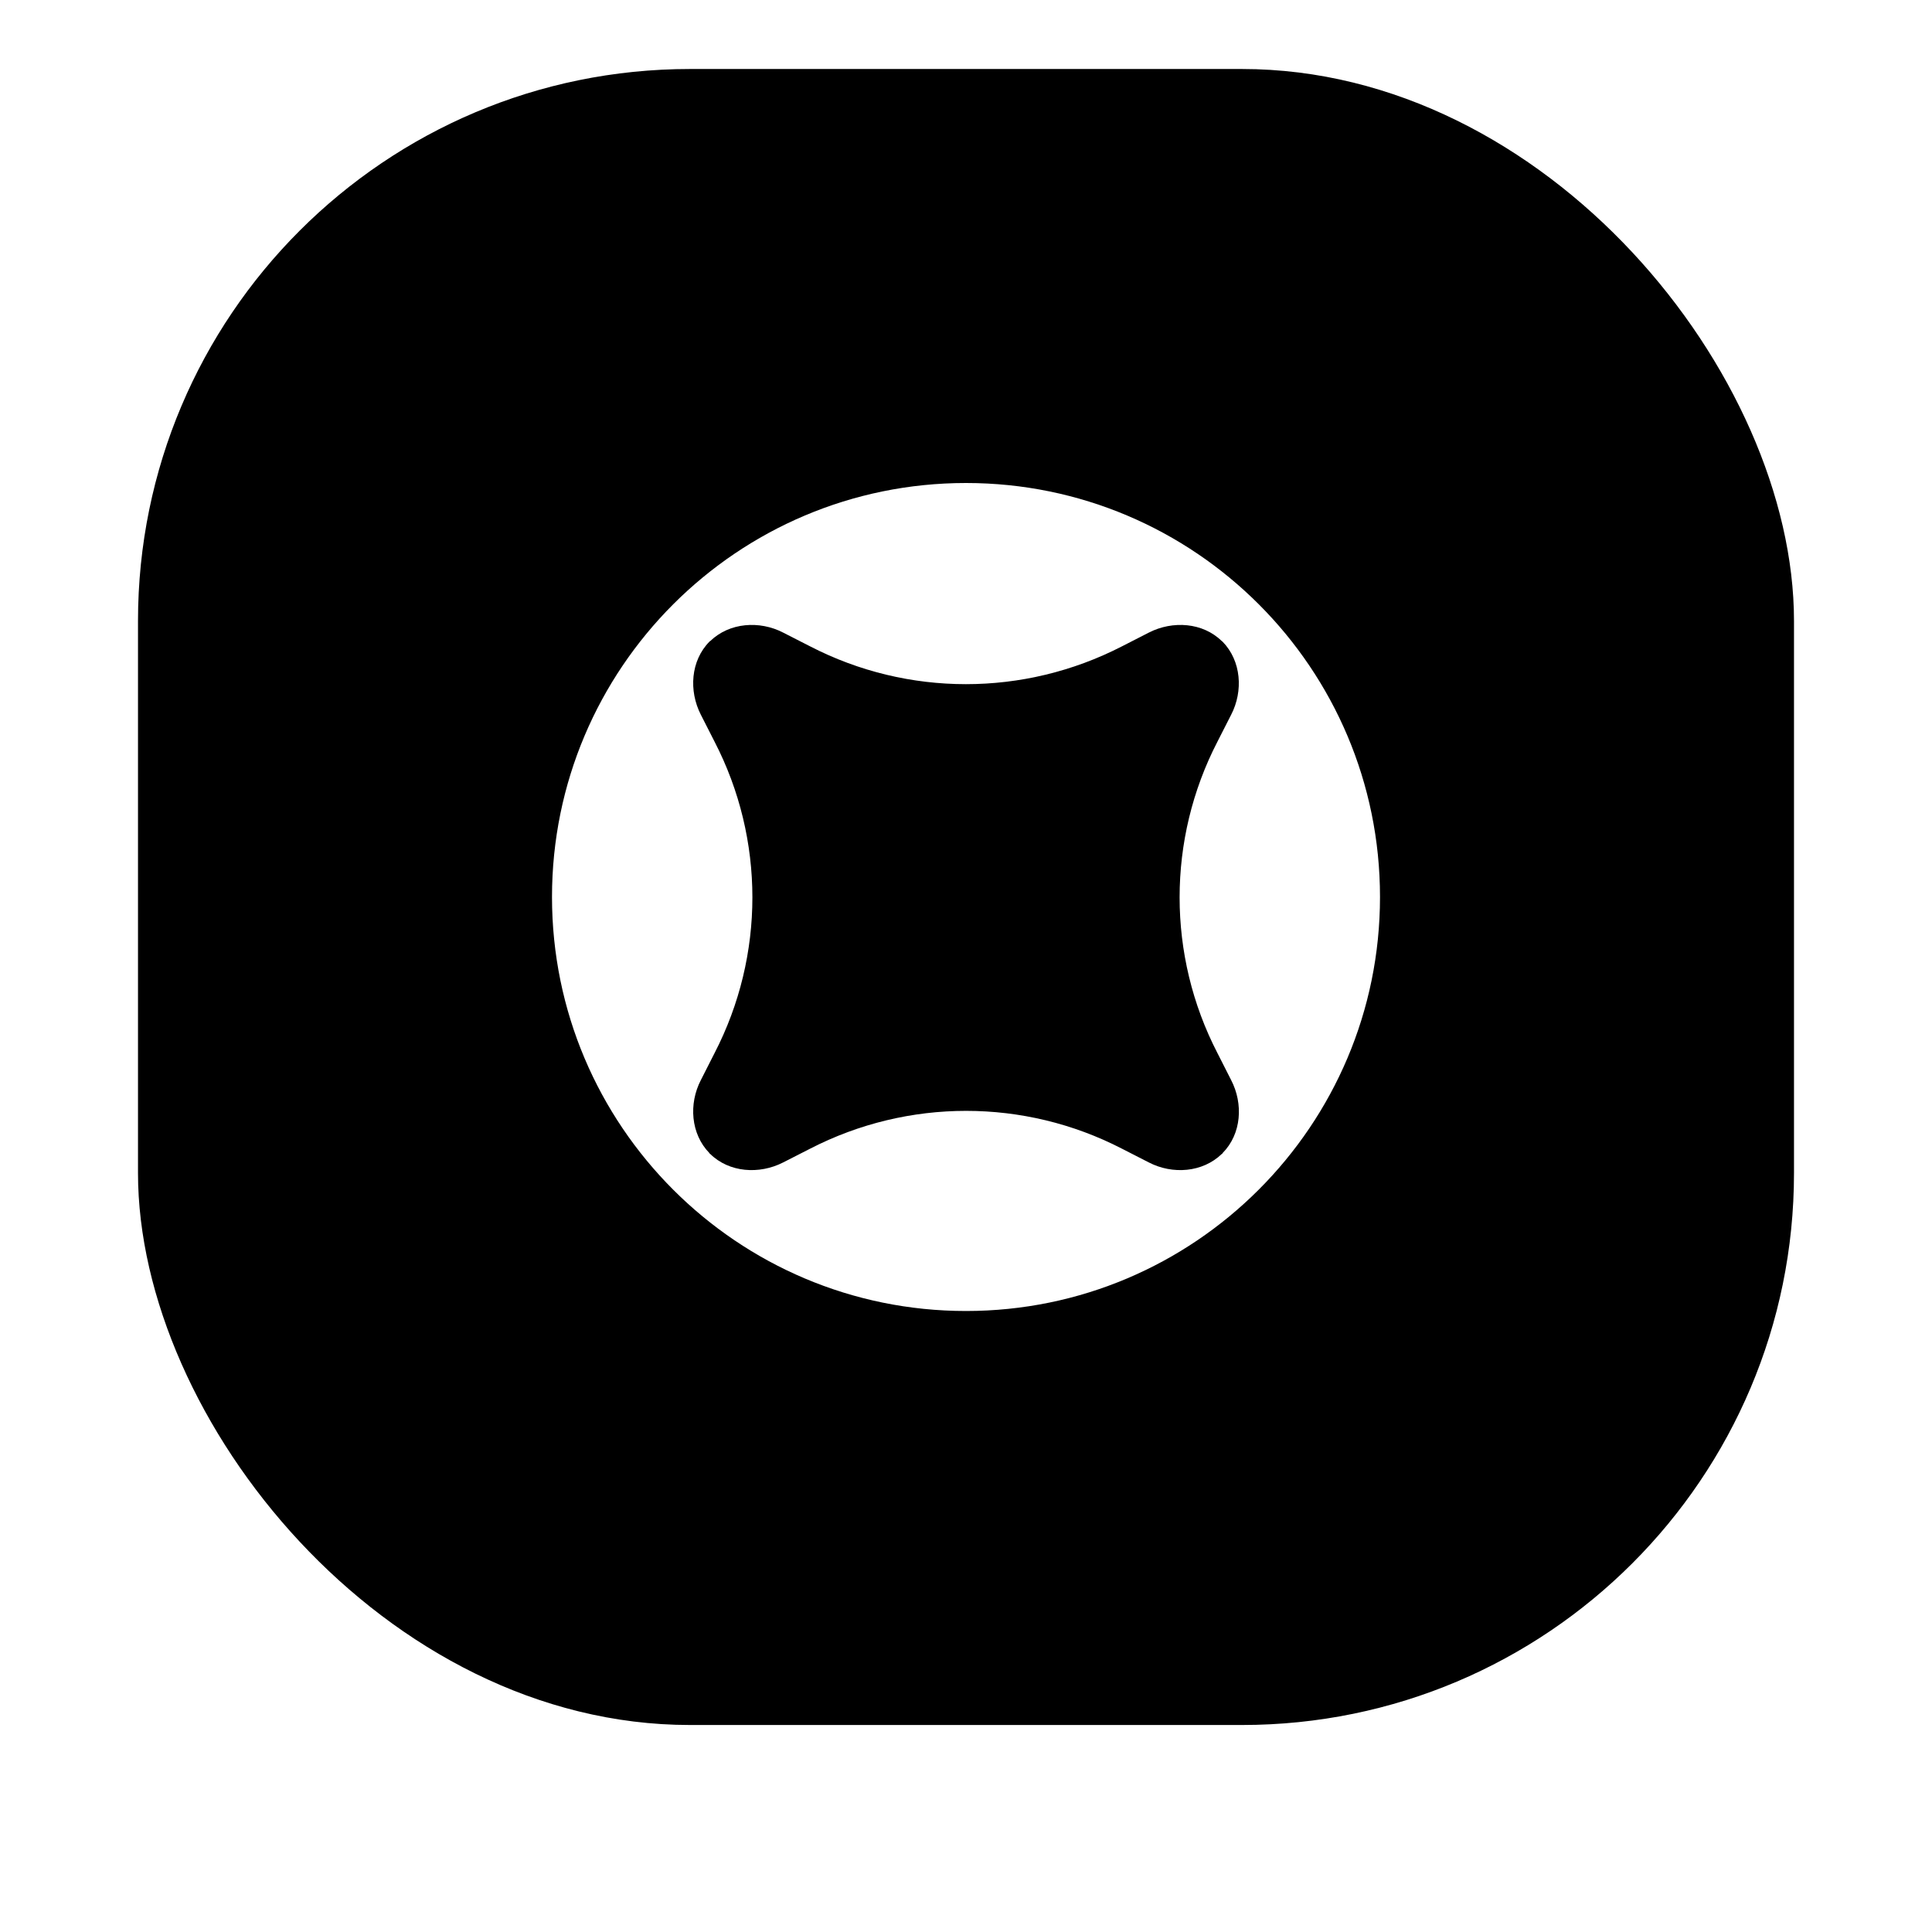 <svg width="28" height="28" viewBox="0 0 28 28" fill="none" xmlns="http://www.w3.org/2000/svg">
<g filter="url(#filter0_di_4_15363)">
<rect x="2" y="2" width="24" height="24" rx="8" fill="url(#paint0_linear_4_15363)" style=""/>
<path d="M14 8C10.684 8 8 10.688 8 14C8 17.316 10.688 20 14 20C17.312 20 20 17.312 20 14C20 10.688 17.316 8 14 8ZM17.719 17.711C17.719 17.715 17.715 17.715 17.715 17.719C17.715 17.719 17.711 17.723 17.708 17.723C17.429 17.994 16.992 18.024 16.65 17.847L16.259 17.647C14.843 16.917 13.161 16.917 11.742 17.647L11.35 17.847C11.004 18.024 10.567 17.994 10.292 17.723C10.292 17.723 10.289 17.719 10.285 17.719C10.285 17.719 10.281 17.715 10.281 17.711C10.01 17.433 9.98 16.996 10.157 16.654L10.356 16.262C11.087 14.847 11.087 13.164 10.356 11.749L10.157 11.358C9.98 11.011 10.01 10.575 10.281 10.3C10.281 10.296 10.285 10.296 10.285 10.296C10.285 10.296 10.289 10.292 10.292 10.292C10.571 10.021 11.008 9.991 11.35 10.168L11.742 10.368C13.157 11.098 14.839 11.098 16.259 10.368L16.65 10.168C16.996 9.991 17.433 10.021 17.708 10.292C17.708 10.292 17.711 10.296 17.715 10.296L17.719 10.3C17.99 10.578 18.02 11.015 17.843 11.358L17.644 11.749C16.913 13.164 16.913 14.847 17.644 16.262L17.843 16.654C18.02 16.996 17.994 17.433 17.719 17.711Z" fill="white" style="fill:white;fill-opacity:1;"/>
</g>
<defs>
<filter id="filter0_di_4_15363" x="0" y="0" width="28" height="28" filterUnits="userSpaceOnUse" color-interpolation-filters="sRGB">
<feFlood flood-opacity="0" result="BackgroundImageFix"/>
<feColorMatrix in="SourceAlpha" type="matrix" values="0 0 0 0 0 0 0 0 0 0 0 0 0 0 0 0 0 0 127 0" result="hardAlpha"/>
<feMorphology radius="2" operator="dilate" in="SourceAlpha" result="effect1_dropShadow_4_15363"/>
<feOffset/>
<feComposite in2="hardAlpha" operator="out"/>
<feColorMatrix type="matrix" values="0 0 0 0 0.118 0 0 0 0 0.129 0 0 0 0 0.165 0 0 0 0.12 0"/>
<feBlend mode="normal" in2="BackgroundImageFix" result="effect1_dropShadow_4_15363"/>
<feBlend mode="normal" in="SourceGraphic" in2="effect1_dropShadow_4_15363" result="shape"/>
<feColorMatrix in="SourceAlpha" type="matrix" values="0 0 0 0 0 0 0 0 0 0 0 0 0 0 0 0 0 0 127 0" result="hardAlpha"/>
<feOffset dy="-1"/>
<feGaussianBlur stdDeviation="0.5"/>
<feComposite in2="hardAlpha" operator="arithmetic" k2="-1" k3="1"/>
<feColorMatrix type="matrix" values="0 0 0 0 0 0 0 0 0 0 0 0 0 0 0 0 0 0 0.04 0"/>
<feBlend mode="normal" in2="shape" result="effect2_innerShadow_4_15363"/>
</filter>
<linearGradient id="paint0_linear_4_15363" x1="14" y1="2" x2="14" y2="26" gradientUnits="userSpaceOnUse">
<stop stop-color="#1E212A" style="stop-color:#1E212A;stop-color:color(display-p3 0.118 0.129 0.165);stop-opacity:1;"/>
<stop offset="1" stop-color="#677190" style="stop-color:#677190;stop-color:color(display-p3 0.403 0.444 0.565);stop-opacity:1;"/>
</linearGradient>
</defs>
</svg>
